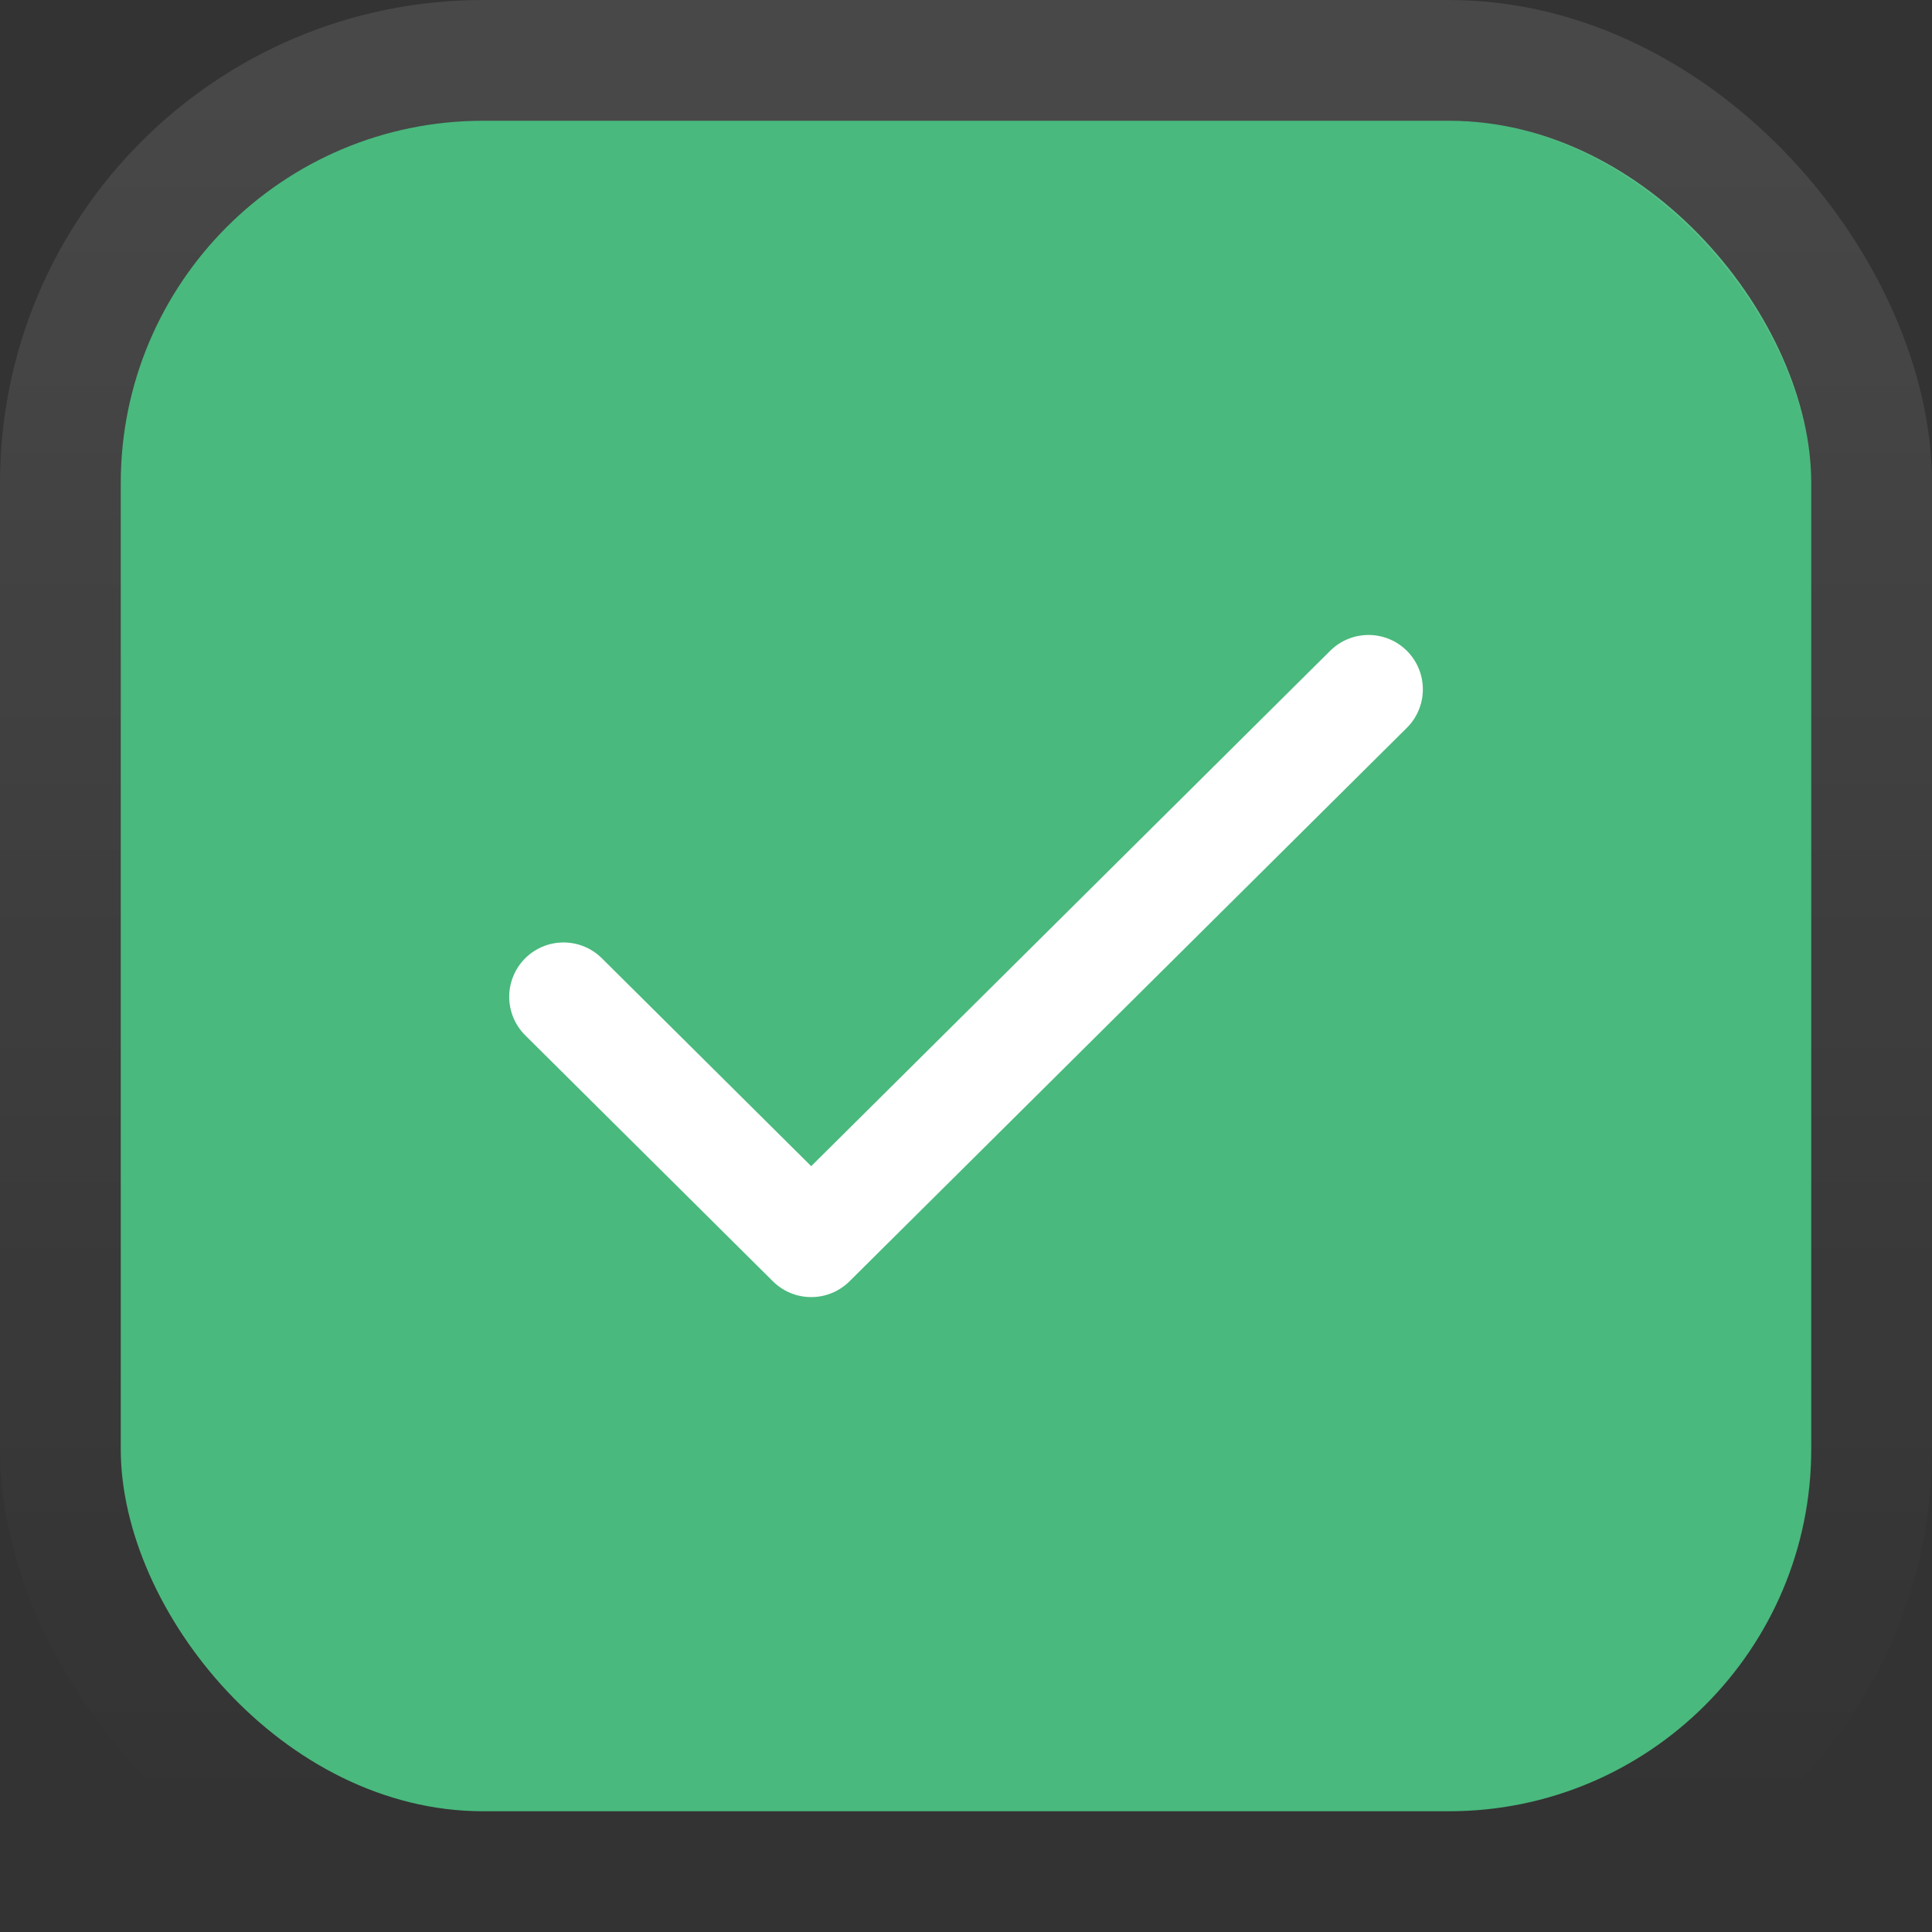 <svg width="32" height="32" viewBox="0 0 32 32" fill="none" xmlns="http://www.w3.org/2000/svg">
<rect x="0" y="0" width="32" height="32" fill="#333333" stroke="none"/>
<rect x="2" y="2" width="28" height="28" rx="6" fill="#49B97D"/>
<rect x="1" y="1" width="30" height="30" rx="7" stroke="url(#paint0_linear_5150_28575)" stroke-opacity="0.1" stroke-width="2"/>
<path d="M9.334 16.51L13.436 20.584L22.667 11.417" stroke="white" stroke-width="1.8" stroke-linecap="round" stroke-linejoin="round"/>
<defs>
<linearGradient id="paint0_linear_5150_28575" x1="16" y1="2" x2="16" y2="30" gradientUnits="userSpaceOnUse">
<stop stop-color="white"/>
<stop offset="1" stop-color="white" stop-opacity="0"/>
</linearGradient>
</defs>
</svg>
